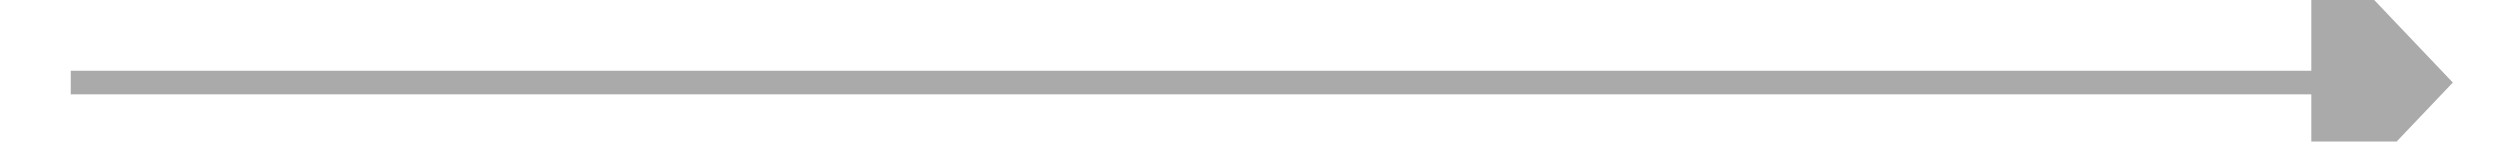 ﻿<?xml version="1.0" encoding="utf-8"?>
<svg version="1.1" xmlns:xlink="http://www.w3.org/1999/xlink" width="106px" height="6px" preserveAspectRatio="xMinYMid meet" viewBox="964 13817  106 4" xmlns="http://www.w3.org/2000/svg">
  <path d="M 1062 13825.8  L 1068 13819.5  L 1062 13813.2  L 1062 13825.8  Z " fill-rule="nonzero" fill="#aaaaaa" stroke="none" />
  <path d="M 967 13819.5  L 1063 13819.5  " stroke-width="1" stroke="#aaaaaa" fill="none" />
</svg>